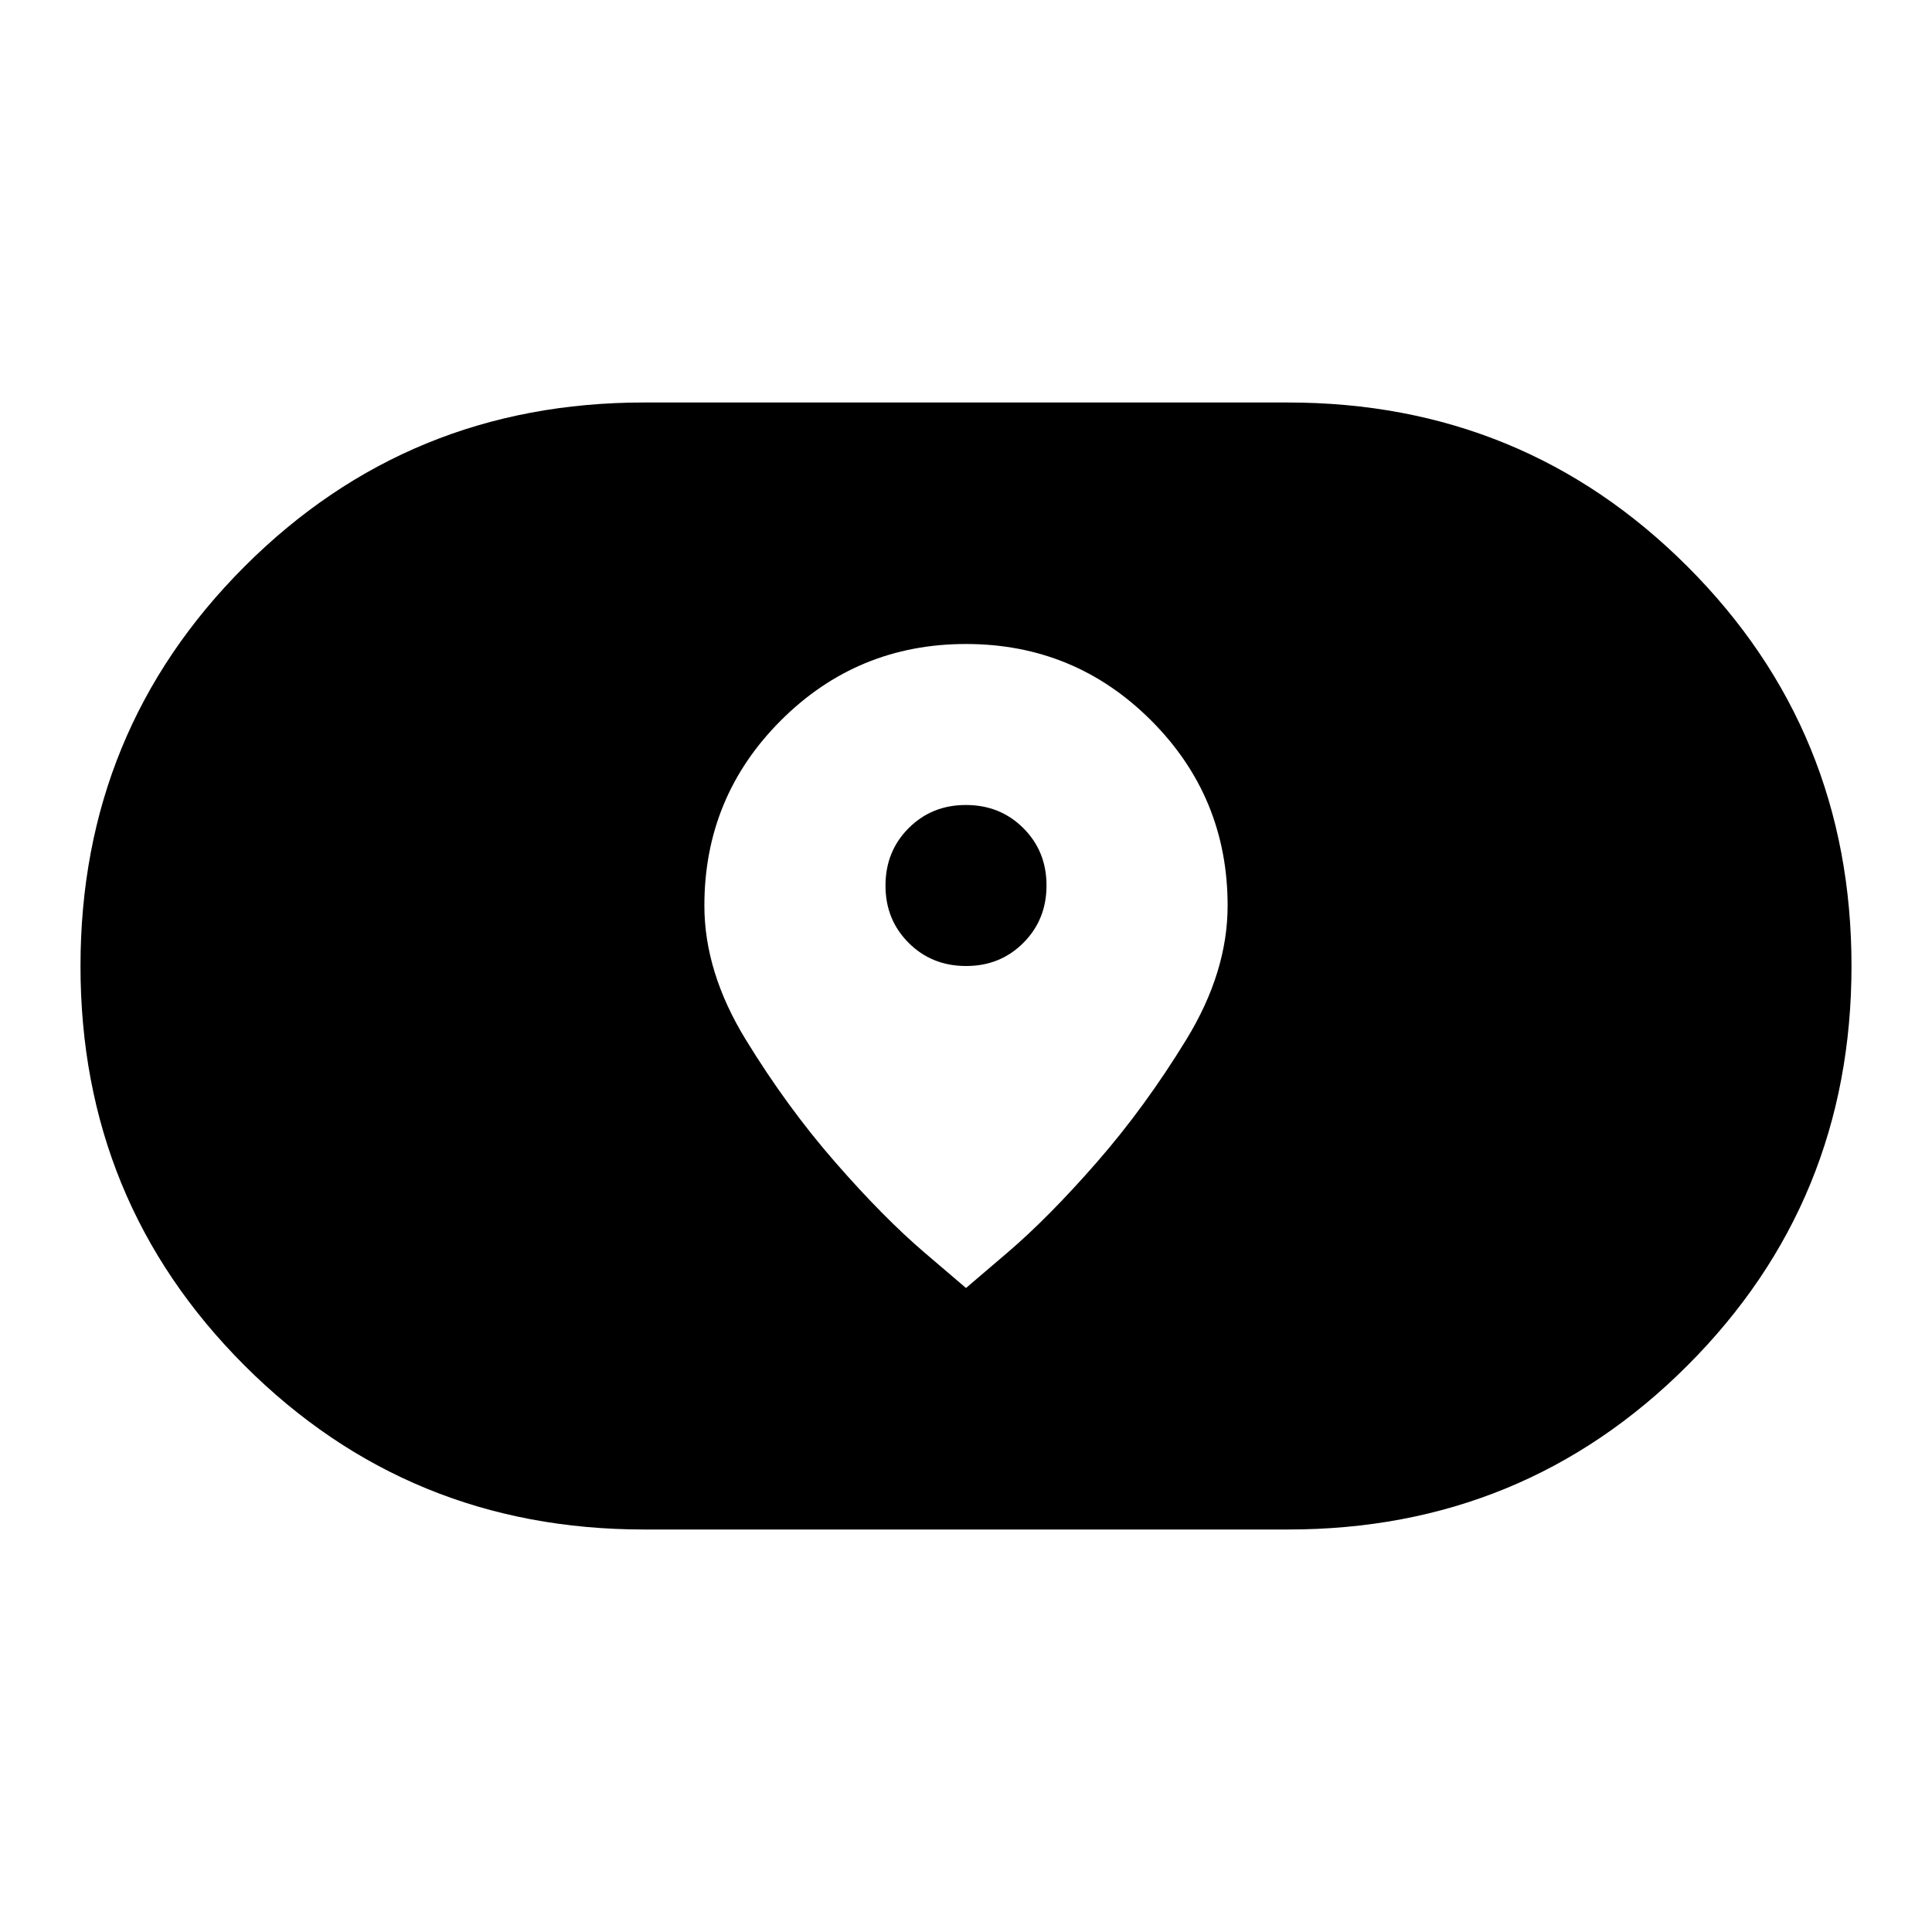 <svg xmlns="http://www.w3.org/2000/svg" width="1024" height="1024" viewBox="0 0 24 24"><path fill="currentColor" d="m12 16l.513-.438q.512-.437 1.112-1.124t1.113-1.526q.512-.837.512-1.662q0-1.35-.95-2.3T12 8q-1.35 0-2.3.95t-.95 2.3q0 .825.513 1.663t1.112 1.524q.6.688 1.113 1.126L12 16Zm0-4q-.425 0-.713-.288T11 11q0-.425.288-.713T12 10q.425 0 .713.288T13 11q0 .425-.288.713T12 12Zm-4 7q-2.925 0-4.963-2.038T1 12q0-2.925 2.038-4.963T8 5h8q2.925 0 4.963 2.038T23 12q0 2.925-2.038 4.963T16 19H8Z"/></svg>